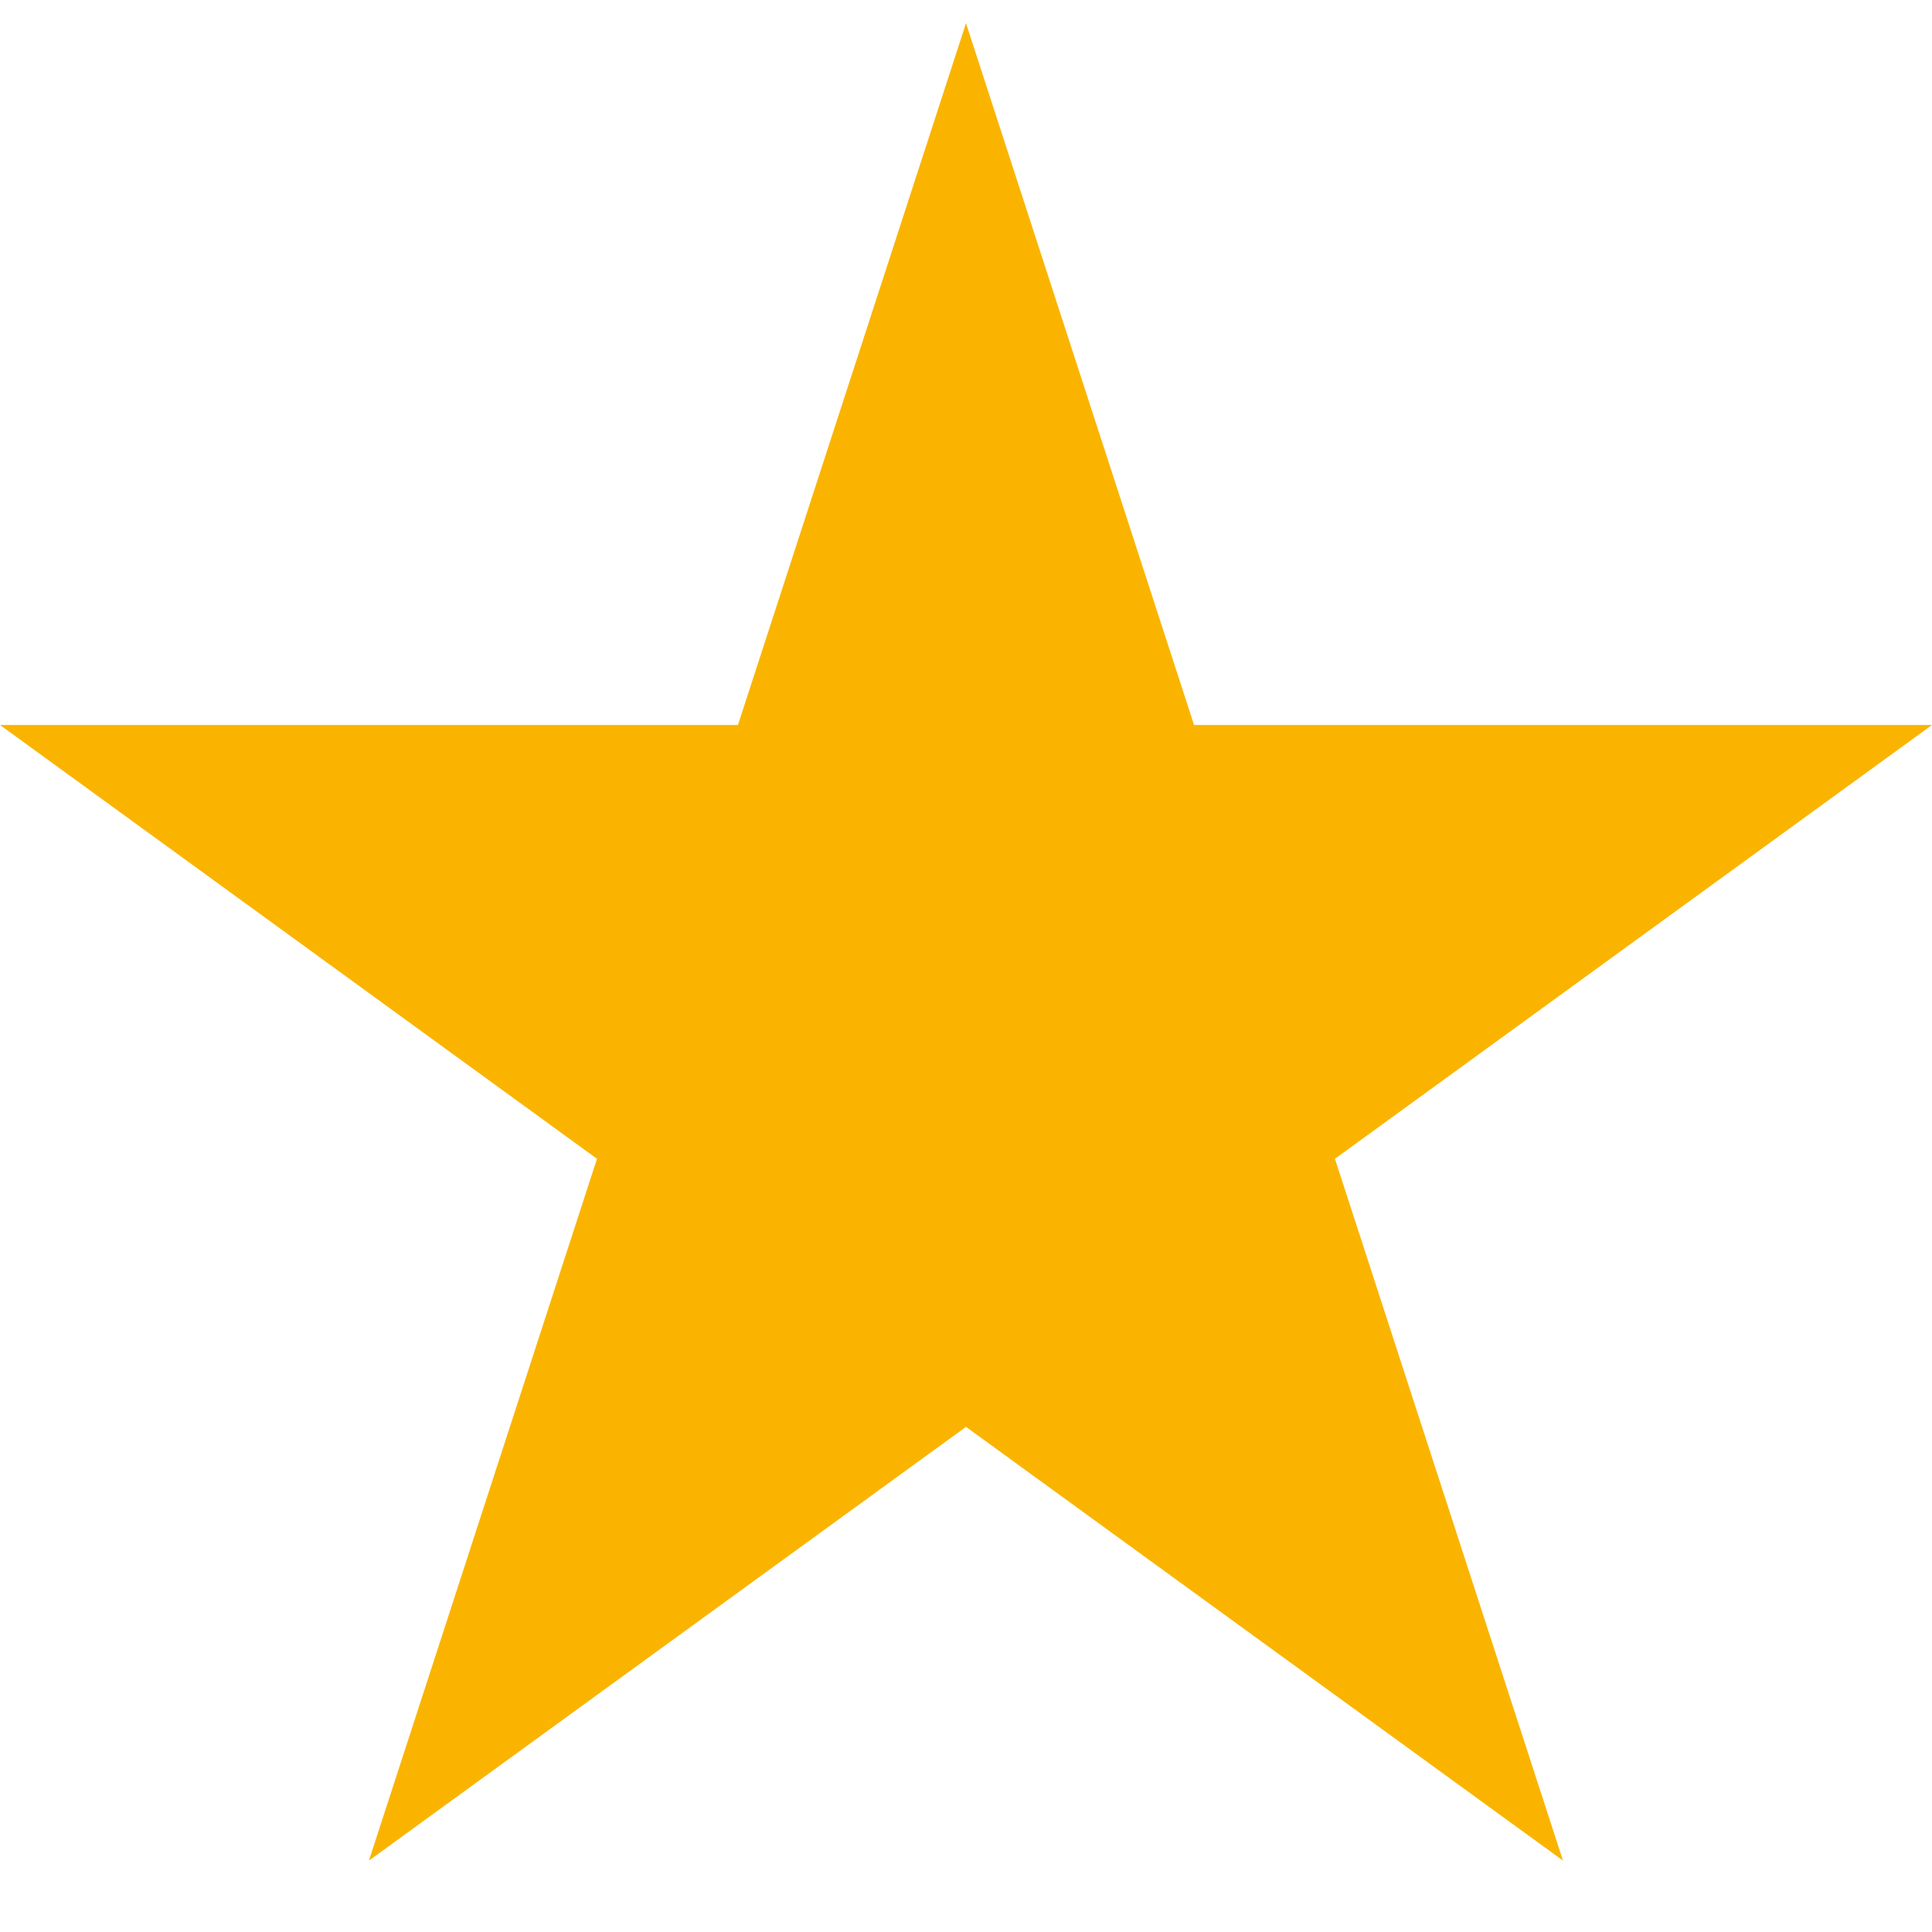 <svg xmlns="http://www.w3.org/2000/svg" width="24" height="24" fill="#FAB400" viewBox="0 0 24 24"><path d="M12 .288l2.833 8.718h9.167l-7.417 5.389 2.833 8.718-7.416-5.388-7.417 5.388 2.833-8.718-7.416-5.389h9.167z"/></svg>